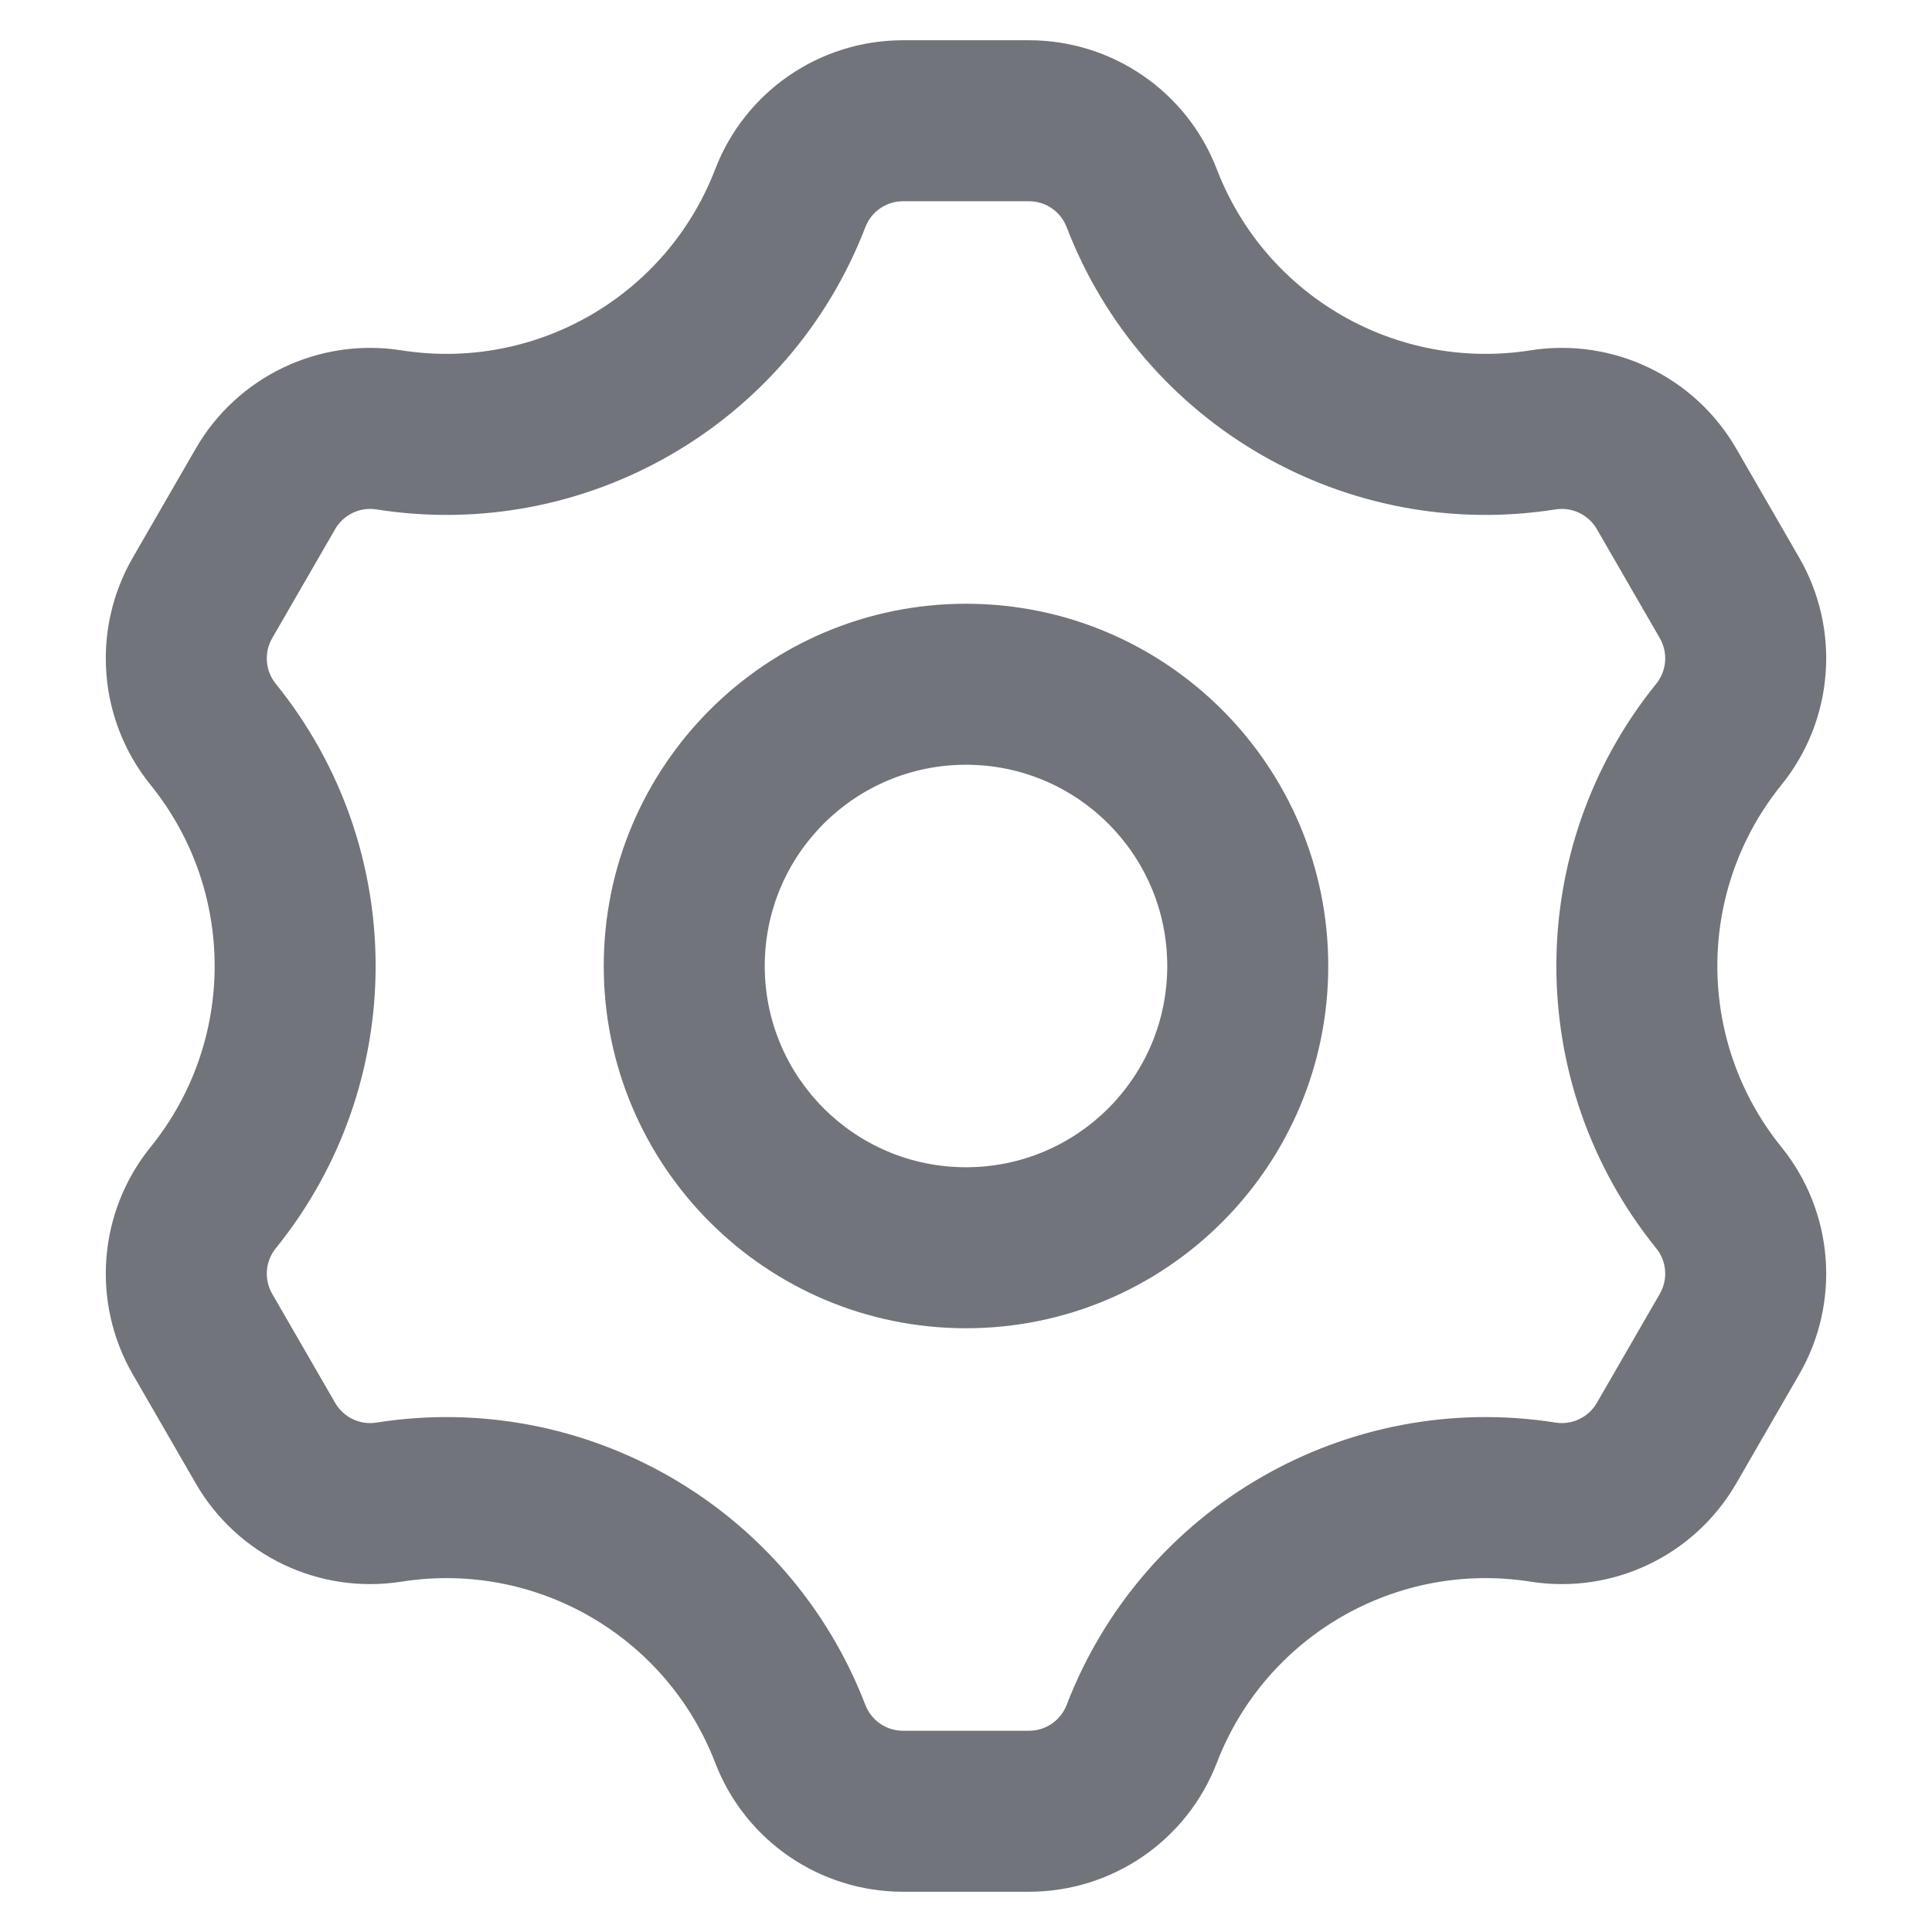 <svg width="24" height="24" viewBox="0 0 24 24" fill="none" xmlns="http://www.w3.org/2000/svg">
<g clip-path="url(#clip0_857_5967)">
<path fill-rule="evenodd" clip-rule="evenodd" d="M12.783 21.5C12.99 21.5 13.175 21.373 13.25 21.18C14.194 18.724 16.726 17.262 19.325 17.672C19.529 17.704 19.732 17.607 19.836 17.428L20.619 16.072C20.722 15.893 20.705 15.668 20.575 15.508C18.92 13.462 18.92 10.538 20.575 8.493C20.705 8.332 20.722 8.107 20.619 7.928L19.836 6.572C19.732 6.393 19.529 6.296 19.325 6.328C16.726 6.738 14.194 5.276 13.25 2.821C13.175 2.627 12.99 2.5 12.783 2.5L11.217 2.5C11.01 2.5 10.825 2.627 10.75 2.821C9.806 5.276 7.274 6.738 4.675 6.328C4.471 6.296 4.268 6.393 4.164 6.572L3.381 7.928C3.278 8.107 3.295 8.332 3.425 8.493C5.08 10.538 5.08 13.462 3.425 15.508C3.295 15.668 3.278 15.893 3.381 16.072L1.649 17.072C1.132 16.176 1.22 15.054 1.87 14.25C2.932 12.938 2.932 11.062 1.87 9.75C1.22 8.946 1.132 7.824 1.649 6.928L2.432 5.572C2.949 4.676 3.965 4.191 4.987 4.352C6.654 4.615 8.278 3.678 8.884 2.103C9.255 1.137 10.182 0.5 11.217 0.5L12.783 0.5C13.817 0.5 14.745 1.137 15.116 2.103C15.722 3.678 17.346 4.615 19.013 4.352C20.035 4.191 21.05 4.676 21.568 5.572L22.351 6.928C22.868 7.824 22.78 8.946 22.13 9.75C21.068 11.062 21.068 12.938 22.13 14.25C22.78 15.054 22.868 16.176 22.351 17.072L21.568 18.428C21.05 19.324 20.035 19.809 19.013 19.648C17.346 19.385 15.722 20.322 15.116 21.898C14.745 22.863 13.817 23.5 12.783 23.5H11.217C10.182 23.5 9.255 22.863 8.884 21.897C8.278 20.322 6.654 19.385 4.987 19.648C3.965 19.809 2.949 19.324 2.432 18.428L1.649 17.072L3.381 16.072L4.164 17.428C4.268 17.607 4.471 17.704 4.675 17.672C7.274 17.262 9.806 18.724 10.75 21.18C10.825 21.373 11.01 21.5 11.217 21.5H12.783ZM7.5 12C7.5 9.515 9.515 7.5 12 7.5C14.485 7.5 16.5 9.515 16.5 12C16.5 14.485 14.485 16.5 12 16.5C9.515 16.5 7.5 14.485 7.5 12ZM9.5 12C9.5 10.619 10.619 9.5 12 9.5C13.381 9.5 14.5 10.619 14.5 12C14.5 13.381 13.381 14.5 12 14.5C10.619 14.5 9.5 13.381 9.5 12Z" fill="#71747A"/>
</g>
<defs>
<clipPath id="clip0_857_5967">
<rect width="24" height="24" fill="white"/>
</clipPath>
</defs>
</svg>
